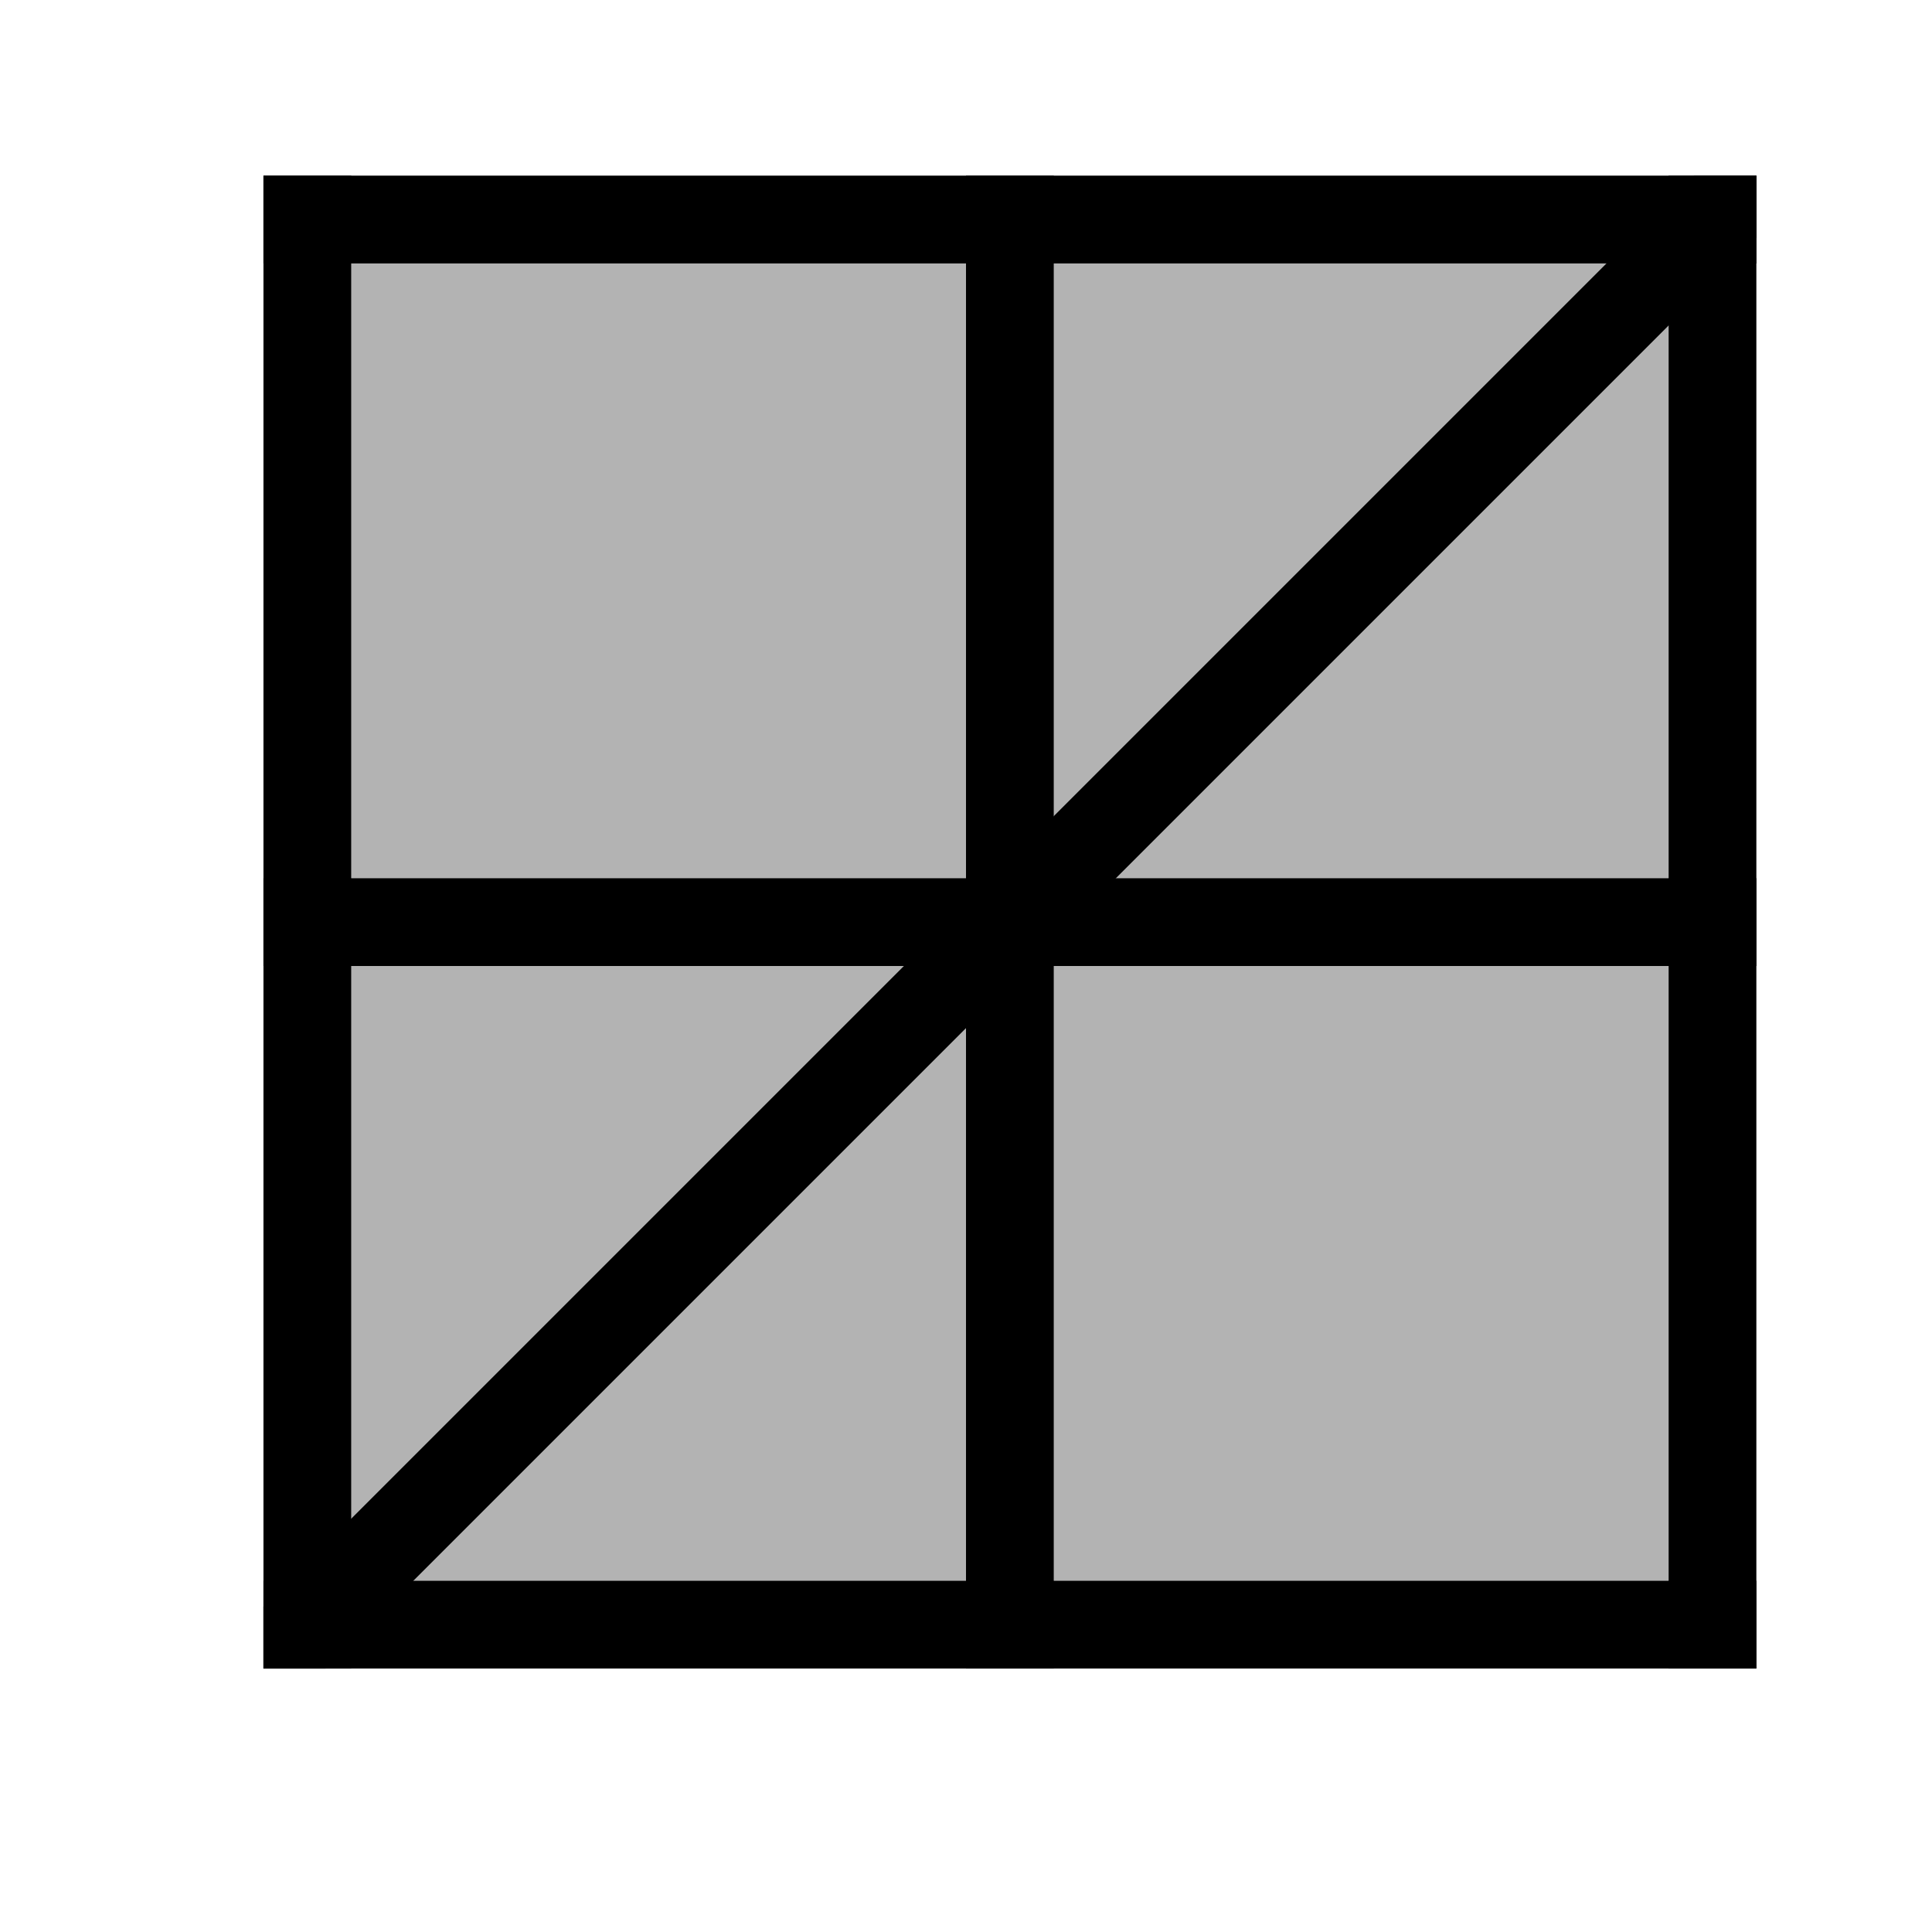 <svg xmlns="http://www.w3.org/2000/svg" viewBox="0 0 22 22"><g transform="translate(-326-534.36)"><path transform="matrix(0 1-1 0 0 0)" color="#eff0f1" d="m536.36-346h17v1h-17z"/><g fill="#b3b3b3" color="#000"><path d="m330 537.36h7v7h-7z"/><path d="m338 537.36h7v7h-7z"/><path d="m338 545.36h7v7h-7z"/><path d="m330 545.36h7v7h-7z"/></g><g color="#eff0f1"><path d="m329 552.36h17v1h-17z"/><path d="m329 536.36h17v1h-17z"/><path d="m329 536.36h1v17h-1z"/><path transform="scale(-1 1)" d="m-346 544.36h17v1h-17z"/><path transform="matrix(0-1-1 0 0 0)" d="m-553.36-338h17v1h-17z"/></g><path d="m19.293 2l-16.293 16.293v.707h.707l16.293-16.293v-.707h-.707" transform="translate(326 534.36)" shape-rendering="auto" mix-blend-mode="normal" color-interpolation-filters="linearRGB" isolation="auto" white-space="normal" solid-opacity="1" image-rendering="auto" solid-color="#000000" fill-rule="evenodd" color-rendering="auto" color-interpolation="sRGB" color="#4d4d4d"/></g></svg>